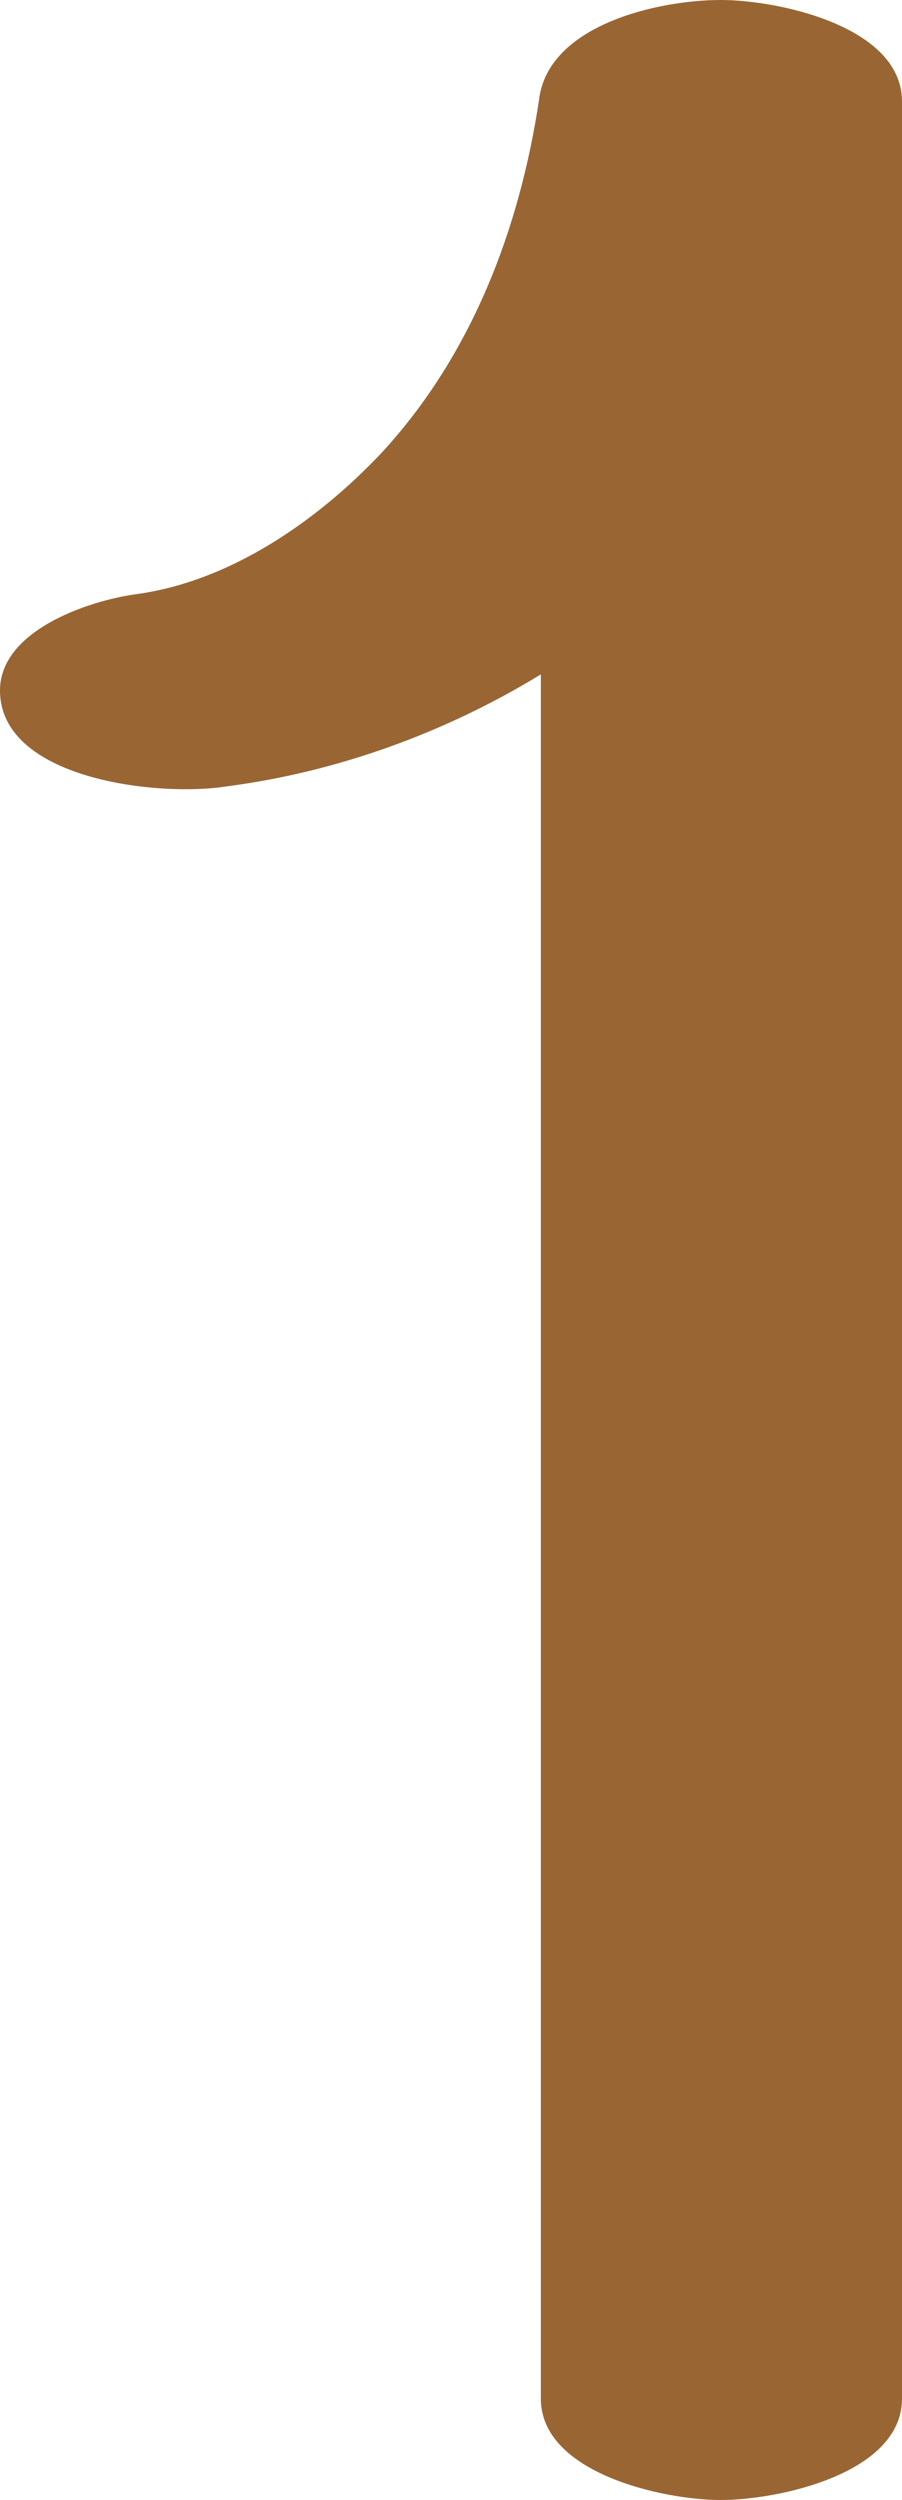 <?xml version="1.0" encoding="UTF-8"?>
<!DOCTYPE svg PUBLIC "-//W3C//DTD SVG 1.1//EN" "http://www.w3.org/Graphics/SVG/1.1/DTD/svg11.dtd">
<!-- Creator: CorelDRAW X8 -->
<svg xmlns="http://www.w3.org/2000/svg" xml:space="preserve" width="507px" height="1405px" version="1.1" style="shape-rendering:geometricPrecision; text-rendering:geometricPrecision; image-rendering:optimizeQuality; fill-rule:evenodd; clip-rule:evenodd"
viewBox="0 0 507 1405"
 xmlns:xlink="http://www.w3.org/1999/xlink">
 <defs>
  <style type="text/css">
   <![CDATA[
    .fil0 {fill:#996633;fill-rule:nonzero}
   ]]>
  </style>
 </defs>
 <g id="Layer_x0020_1">
  <path class="fil0" d="M127 442c-38,6 -127,-4 -127,-54 0,-33 48,-50 76,-54 53,-7 102,-41 138,-79 51,-55 78,-126 89,-199 5,-42 67,-56 102,-56 33,0 102,15 102,57l0 1291c0,42 -69,57 -102,57 -32,0 -101,-15 -101,-57l0 -969c-54,33 -115,55 -177,63z"/>
 </g>
</svg>
